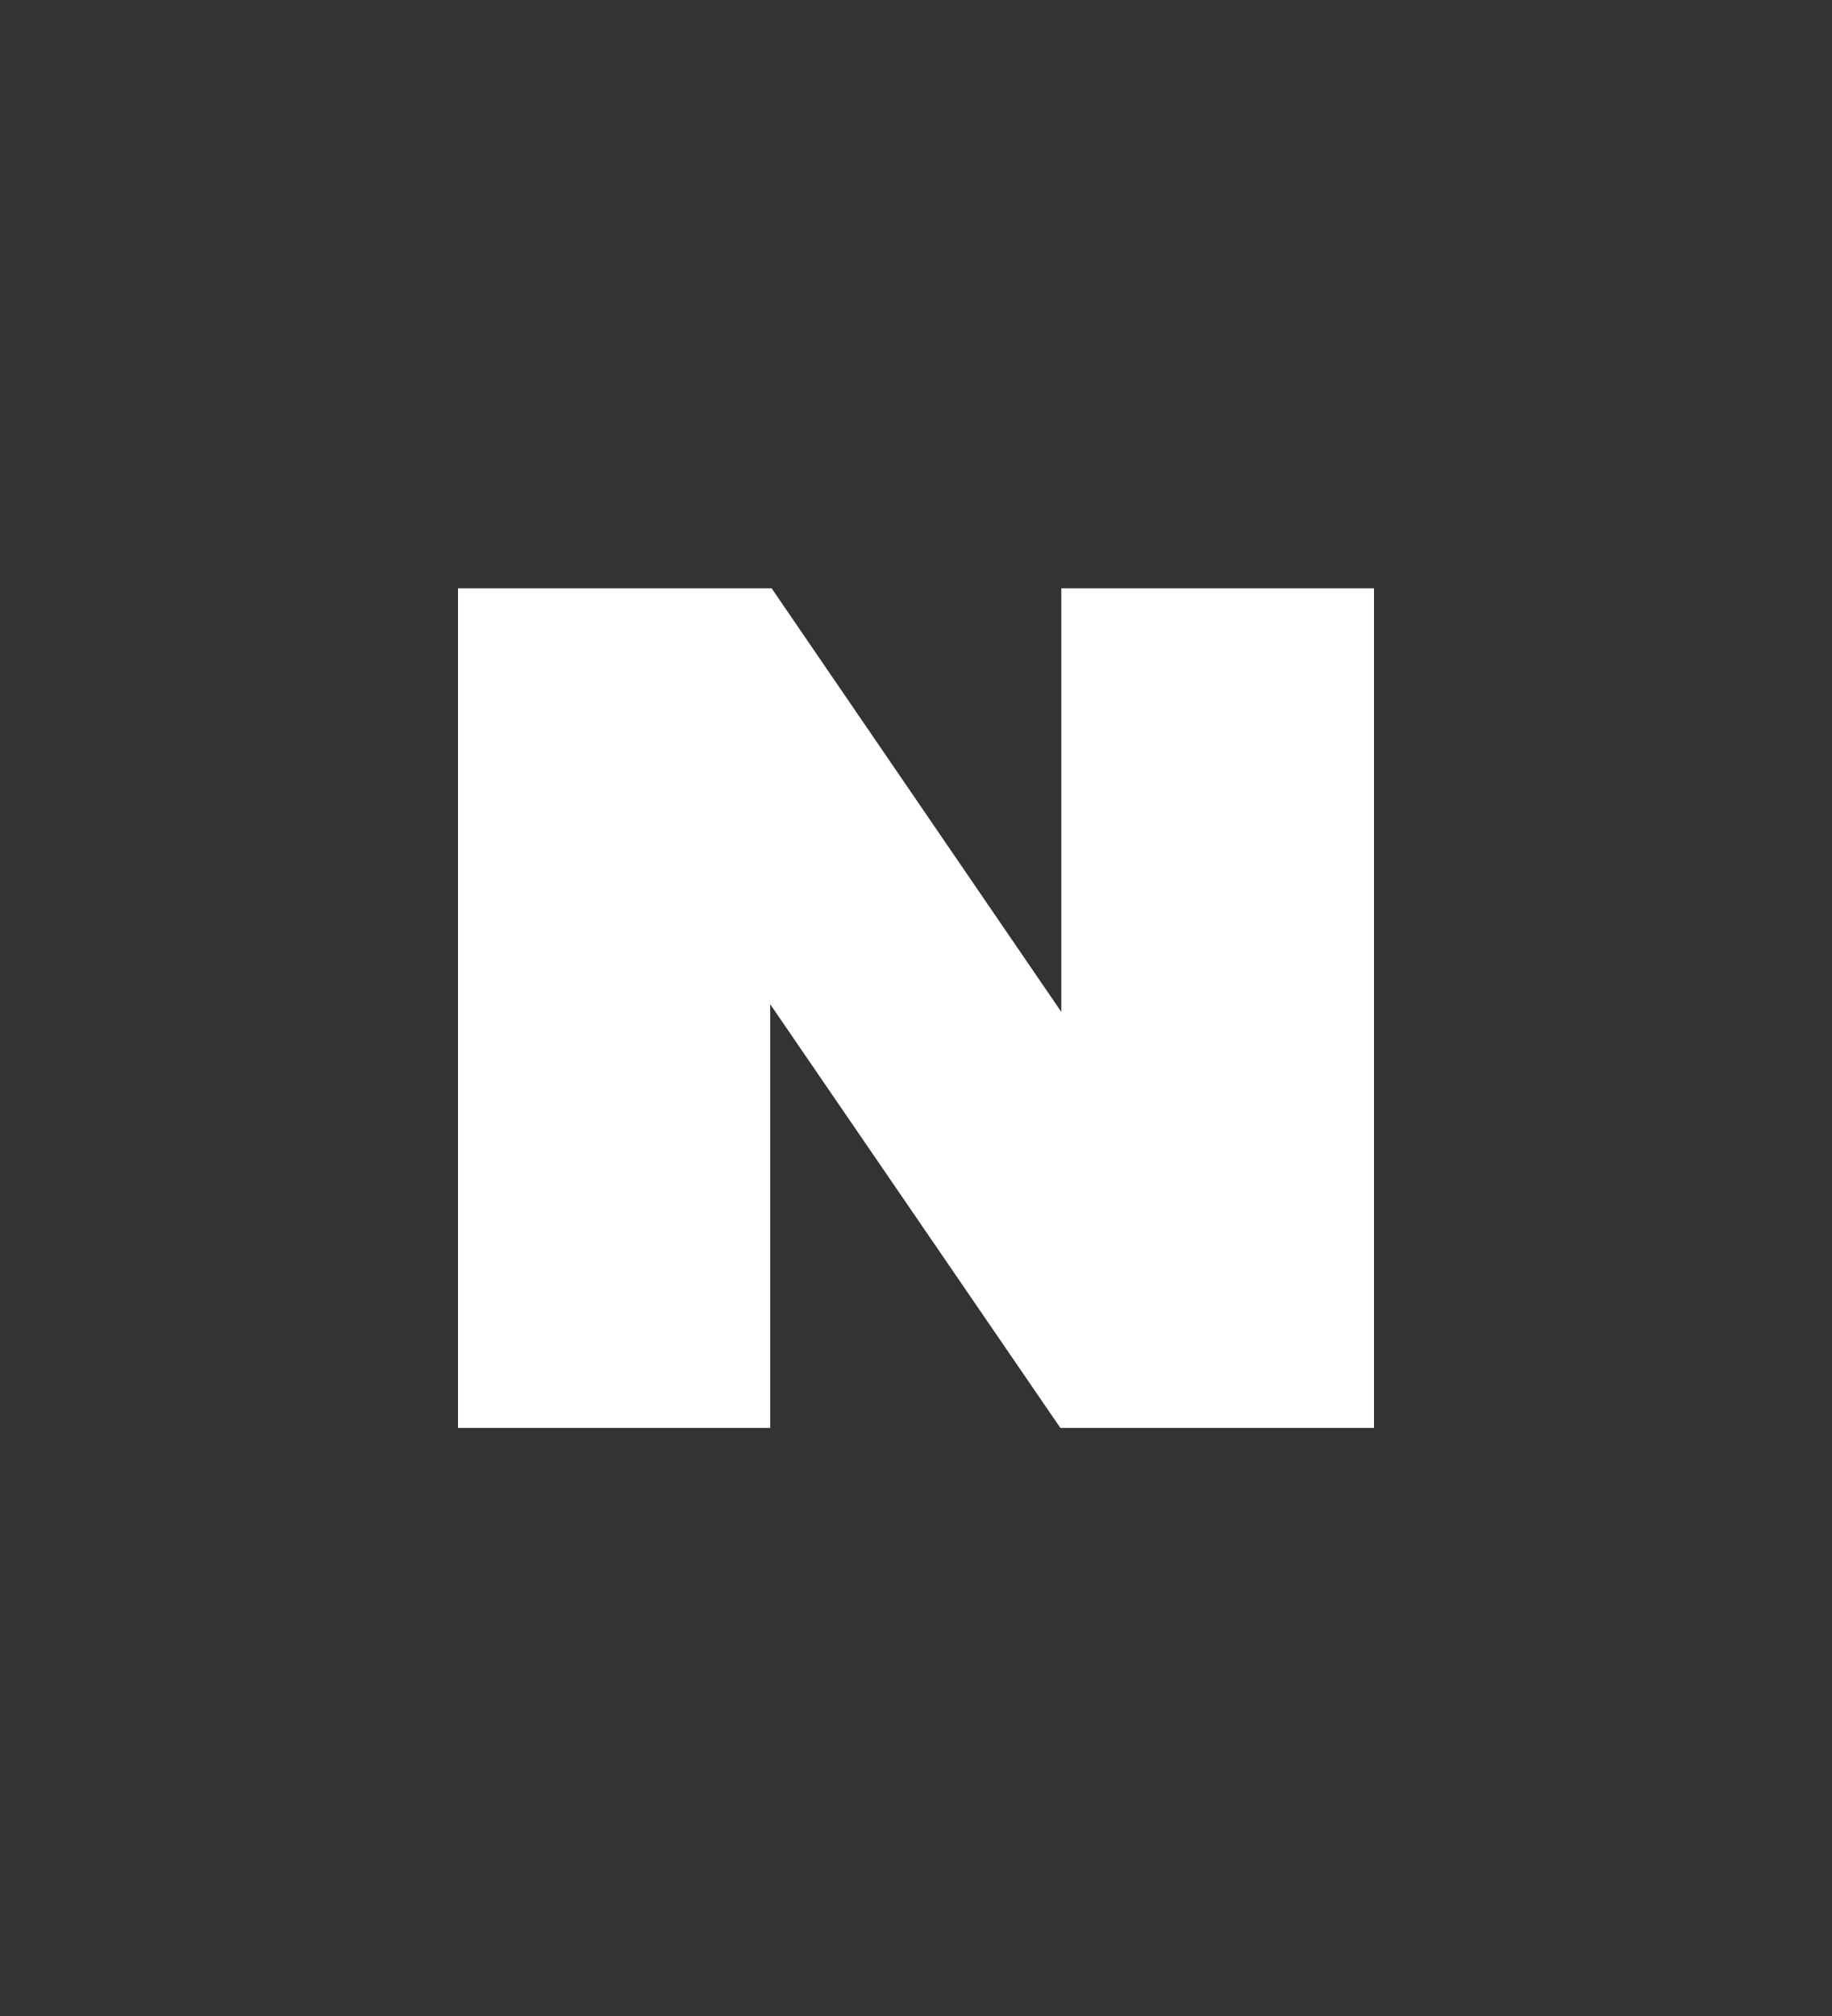 <svg width="100%" height="100%" viewBox="0 0 40 44" fill="none" xmlns="http://www.w3.org/2000/svg">
    <rect x="0" y="0" width="40" height="44" fill="#333333" stroke="none"/>
    <path d="M23.173 12.84V22.086L16.848 12.84H10V31.165H16.817V21.918L23.152 31.165H30V12.84H23.173Z" fill="white"></path>
</svg>